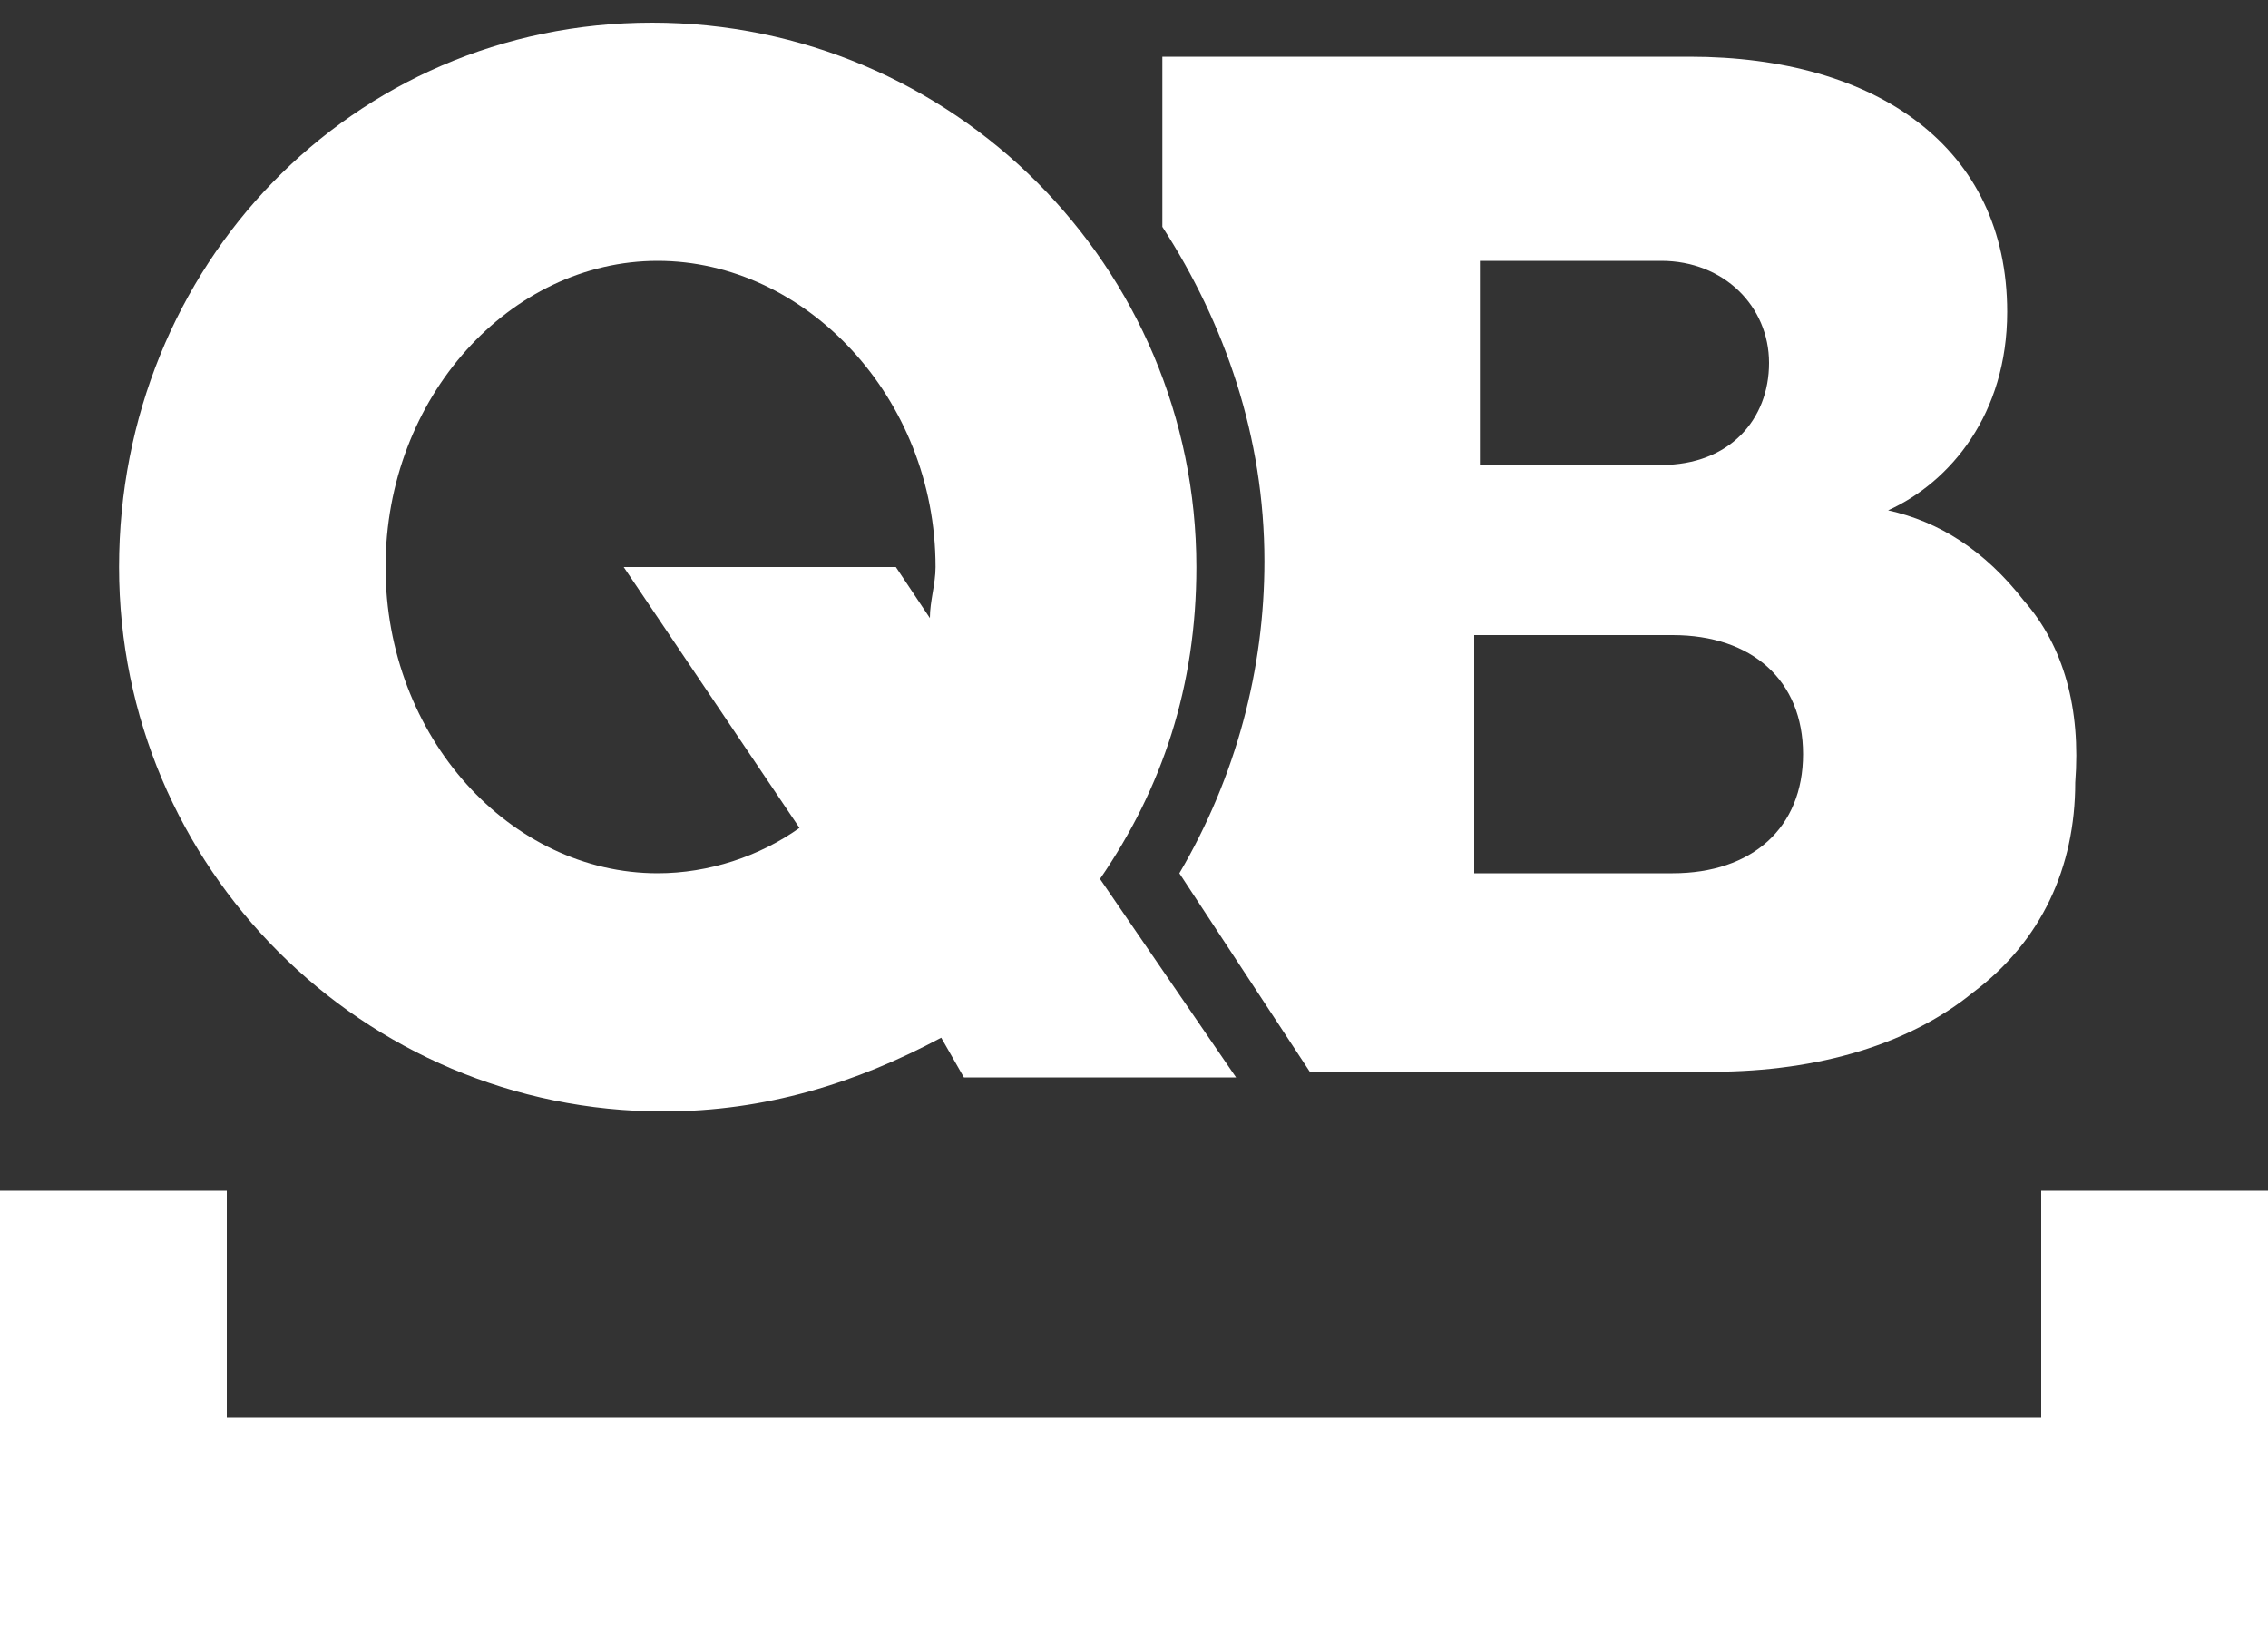 <?xml version="1.0" encoding="utf-8"?>
<!-- Generator: Adobe Illustrator 21.1.0, SVG Export Plug-In . SVG Version: 6.00 Build 0)  -->
<svg version="1.1" id="Layer_1" xmlns="http://www.w3.org/2000/svg" xmlns:xlink="http://www.w3.org/1999/xlink" x="0px" y="0px"
	 viewBox="0 0 40 29" style="enable-background:new 0 0 40 29;" xml:space="preserve">
<rect x="0" y="0" width="40" height="29" fill="#333333" stroke="none"/>
<style type="text/css">
	.st0{fill:#EB523A;}
	.st1{fill:#FFFFFF;}
	.st2{fill-rule:evenodd;clip-rule:evenodd;fill:#A7A9AC;}
	.st3{fill:#5D5D5D;}
	.st4{fill:#A7A9AC;}
	.st5{fill-rule:evenodd;clip-rule:evenodd;fill:#5D5D5D;}
	.st6{fill:none;}
</style>
<path class="st1" d="M19.4,15.5c1.1-1.6,1.7-3.4,1.7-5.5c0-5.3-4.3-9.6-9.6-9.6S2.1,4.7,2.1,10c0,5.3,4.3,9.6,9.6,9.6
	c1.8,0,3.4-0.5,4.9-1.3L17,19h4.8L19.4,15.5z M16.4,10.9L15.8,10H11l3.1,4.6c-0.7,0.5-1.6,0.8-2.5,0.8C9,15.4,6.8,13,6.8,10
	c0-3,2.2-5.4,4.8-5.4S16.5,7,16.5,10C16.5,10.3,16.4,10.6,16.4,10.9z"/>
<polygon class="st1" points="36,21 36,25 4,25 4,21 0,21 0,29 40,29 40,21 "/>
<path class="st1" d="M35.7,10.6C35,9.7,34.2,9.2,33.3,9c1.1-0.5,2.1-1.7,2.1-3.5c0-2.9-2.3-4.5-5.6-4.5h-9.3v3c0,0,0,0,0,0
	c1.1,1.7,1.8,3.7,1.8,5.9c0,1.9-0.5,3.8-1.5,5.5l2.3,3.5h0h7.1c1.9,0,3.5-0.5,4.6-1.4c1.2-0.9,1.8-2.2,1.8-3.7
	C36.7,12.5,36.4,11.4,35.7,10.6z M26,4.6l3.3,0c1.1,0,1.9,0.8,1.9,1.8c0,1-0.7,1.8-1.9,1.8l-3.2,0V4.6z M29.5,15.4H26v-4.2h3.5
	c1.4,0,2.3,0.8,2.3,2.1C31.8,14.6,30.9,15.4,29.5,15.4z"/>
</svg>
